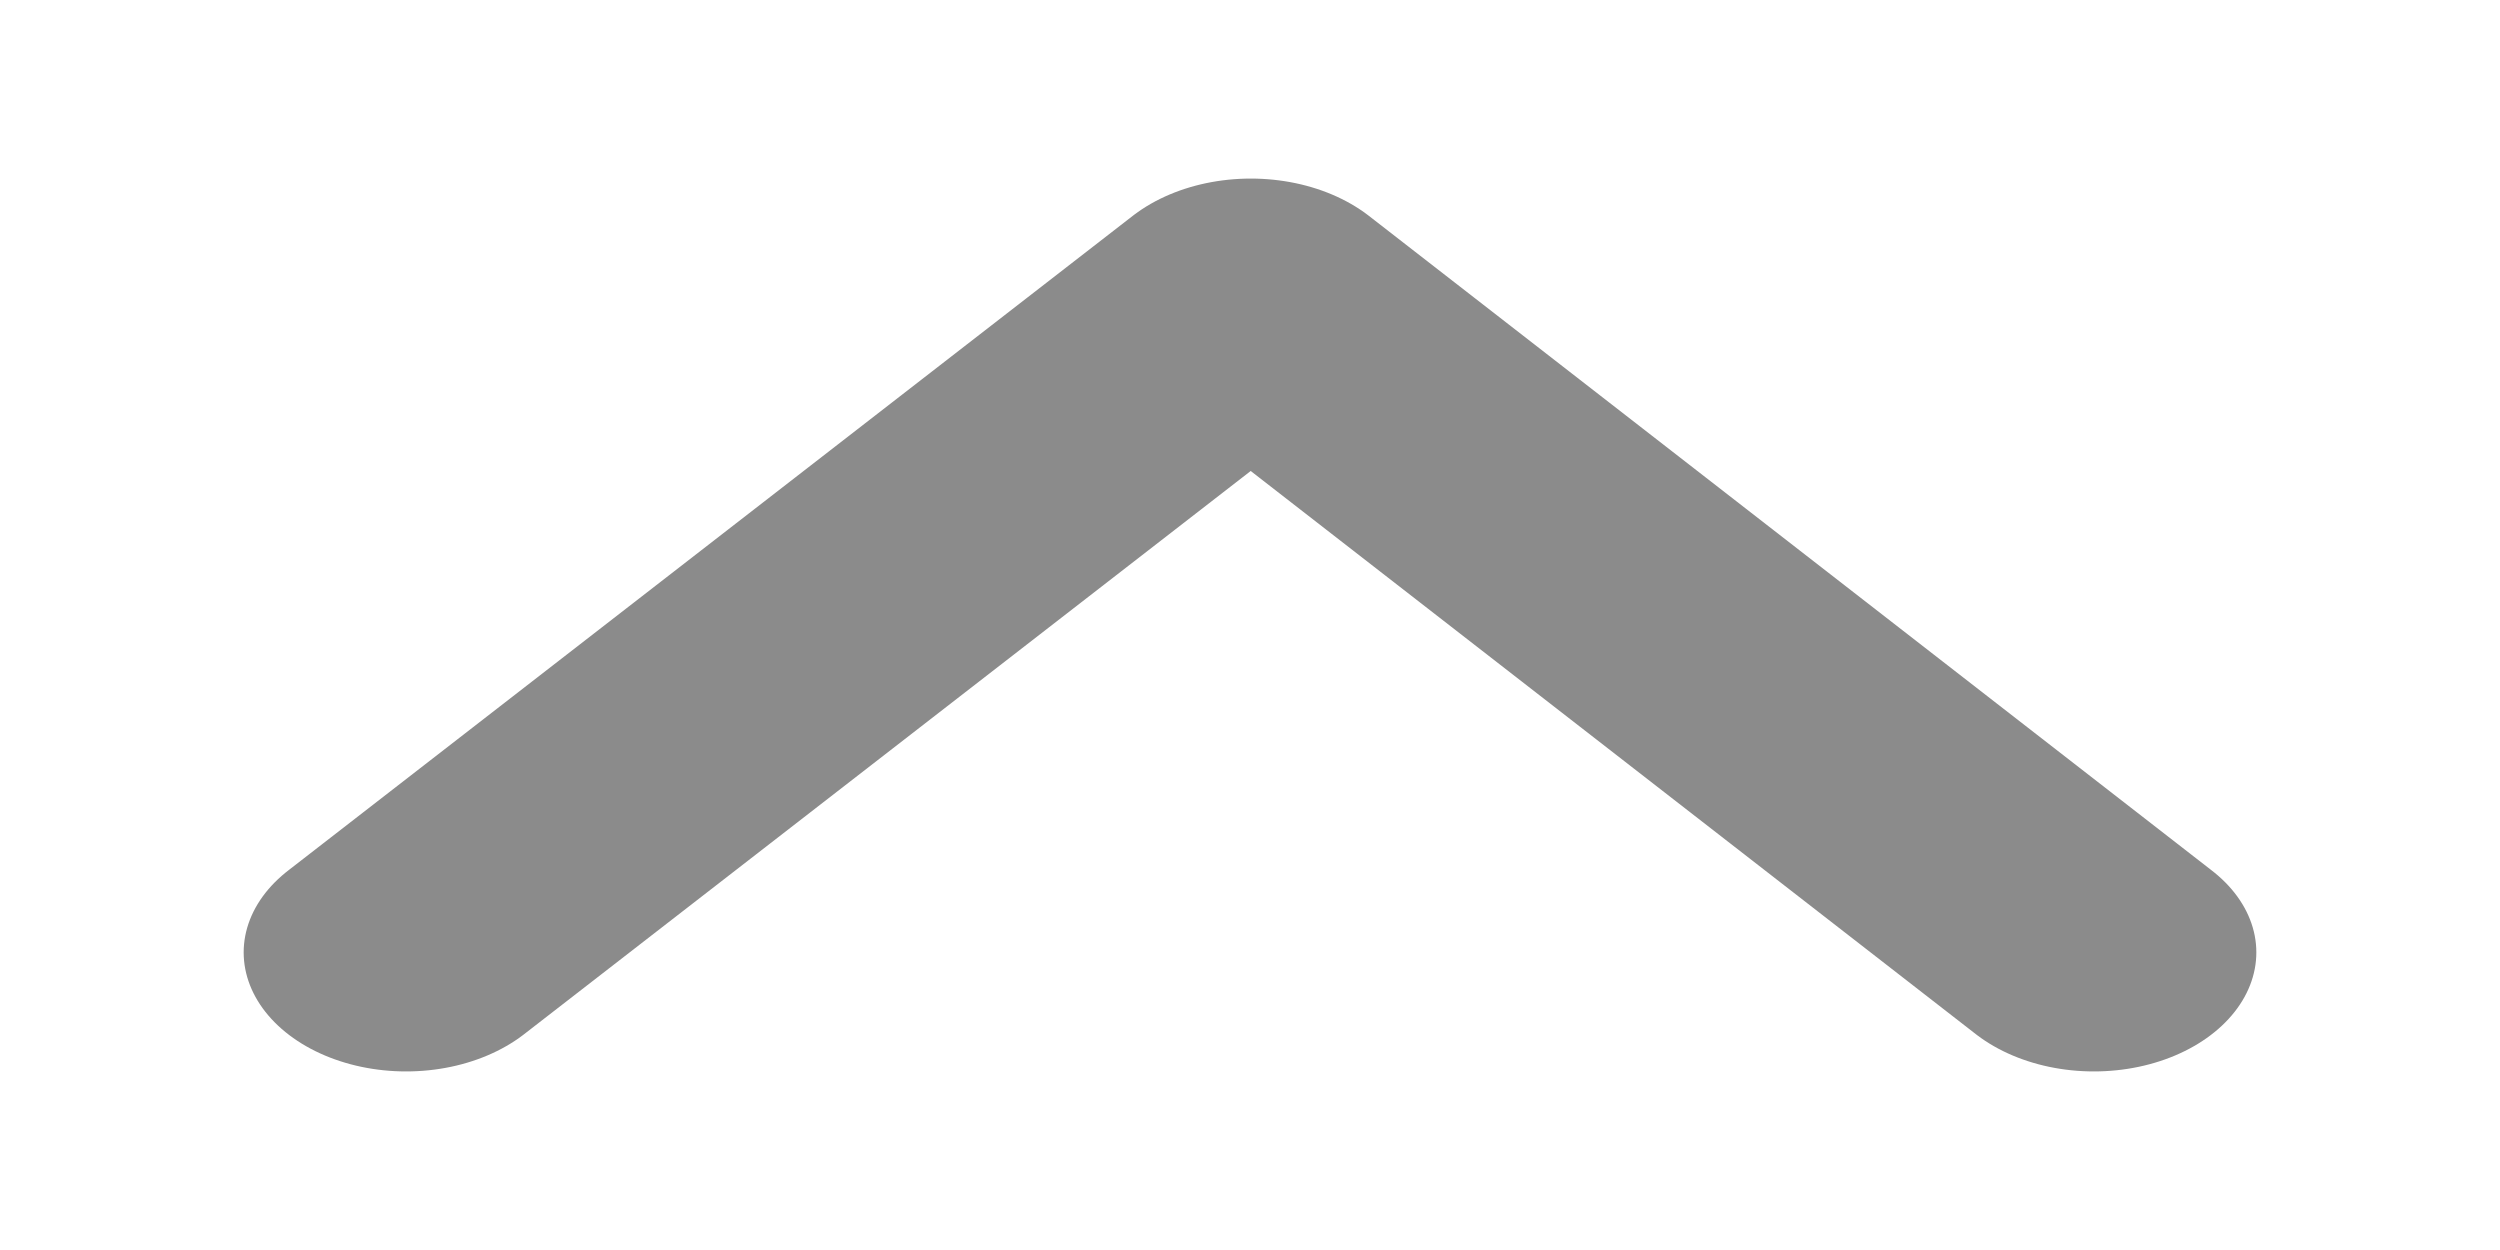<svg version="1.2" xmlns="http://www.w3.org/2000/svg" xmlns:xlink="http://www.w3.org/1999/xlink" overflow="visible" preserveAspectRatio="none" viewBox="0 0 15.39 10.5" width="12" height="6"><g transform="translate(2, 2)"><defs><style>.cls-1_1612517494624{fill:none;stroke:#000;stroke-linecap:round;stroke-linejoin:round;}</style></defs><g id="Layer_2_1612517494624"><g id="Layer_1-2_1612517494624"><polyline points="10.89 6 5.7 0.5 0.5 6" class="cls-1_1612517494624" vector-effect="non-scaling-stroke" style="stroke: rgb(139, 139, 139); stroke-width: 2px;"/></g></g></g></svg>